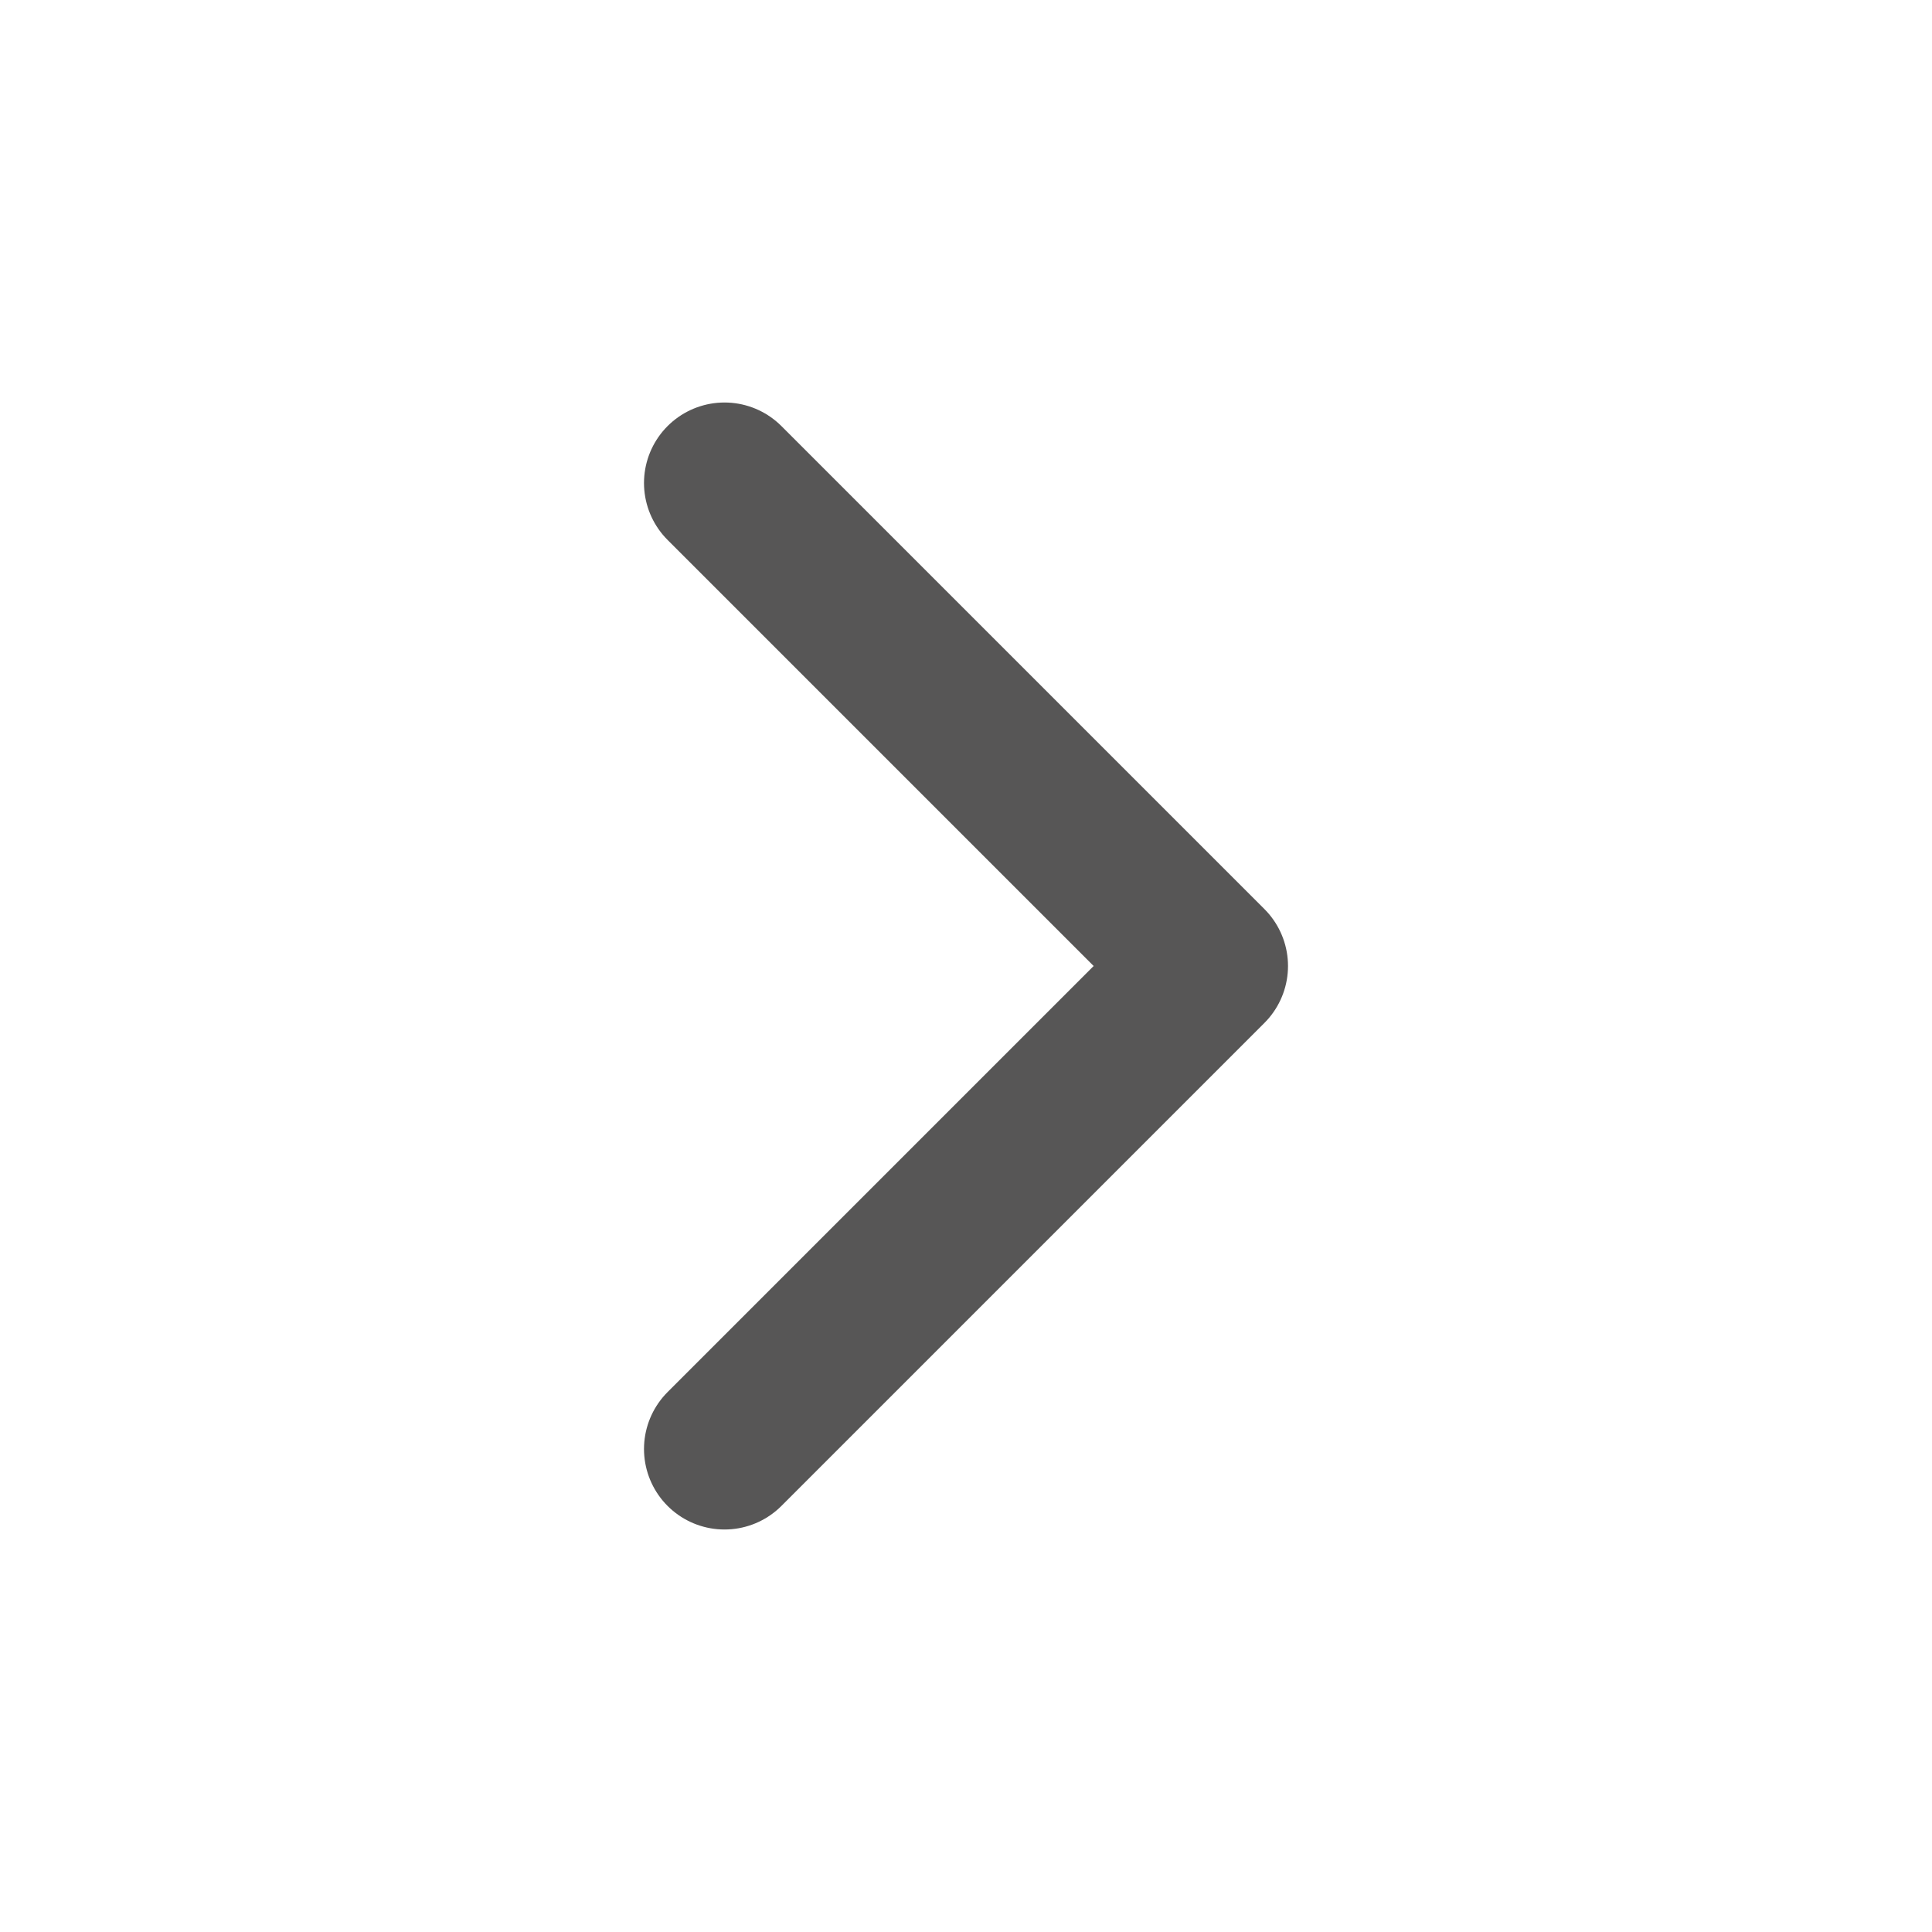 <svg xmlns="http://www.w3.org/2000/svg" width="24" height="24" viewBox="0 0 24 24" fill="none" stroke="#575656" stroke-width="2" stroke-linecap="round" stroke-linejoin="round" class="feather feather-chevron-right"><polyline points="9 18 15 12 9 6"></polyline></svg>
